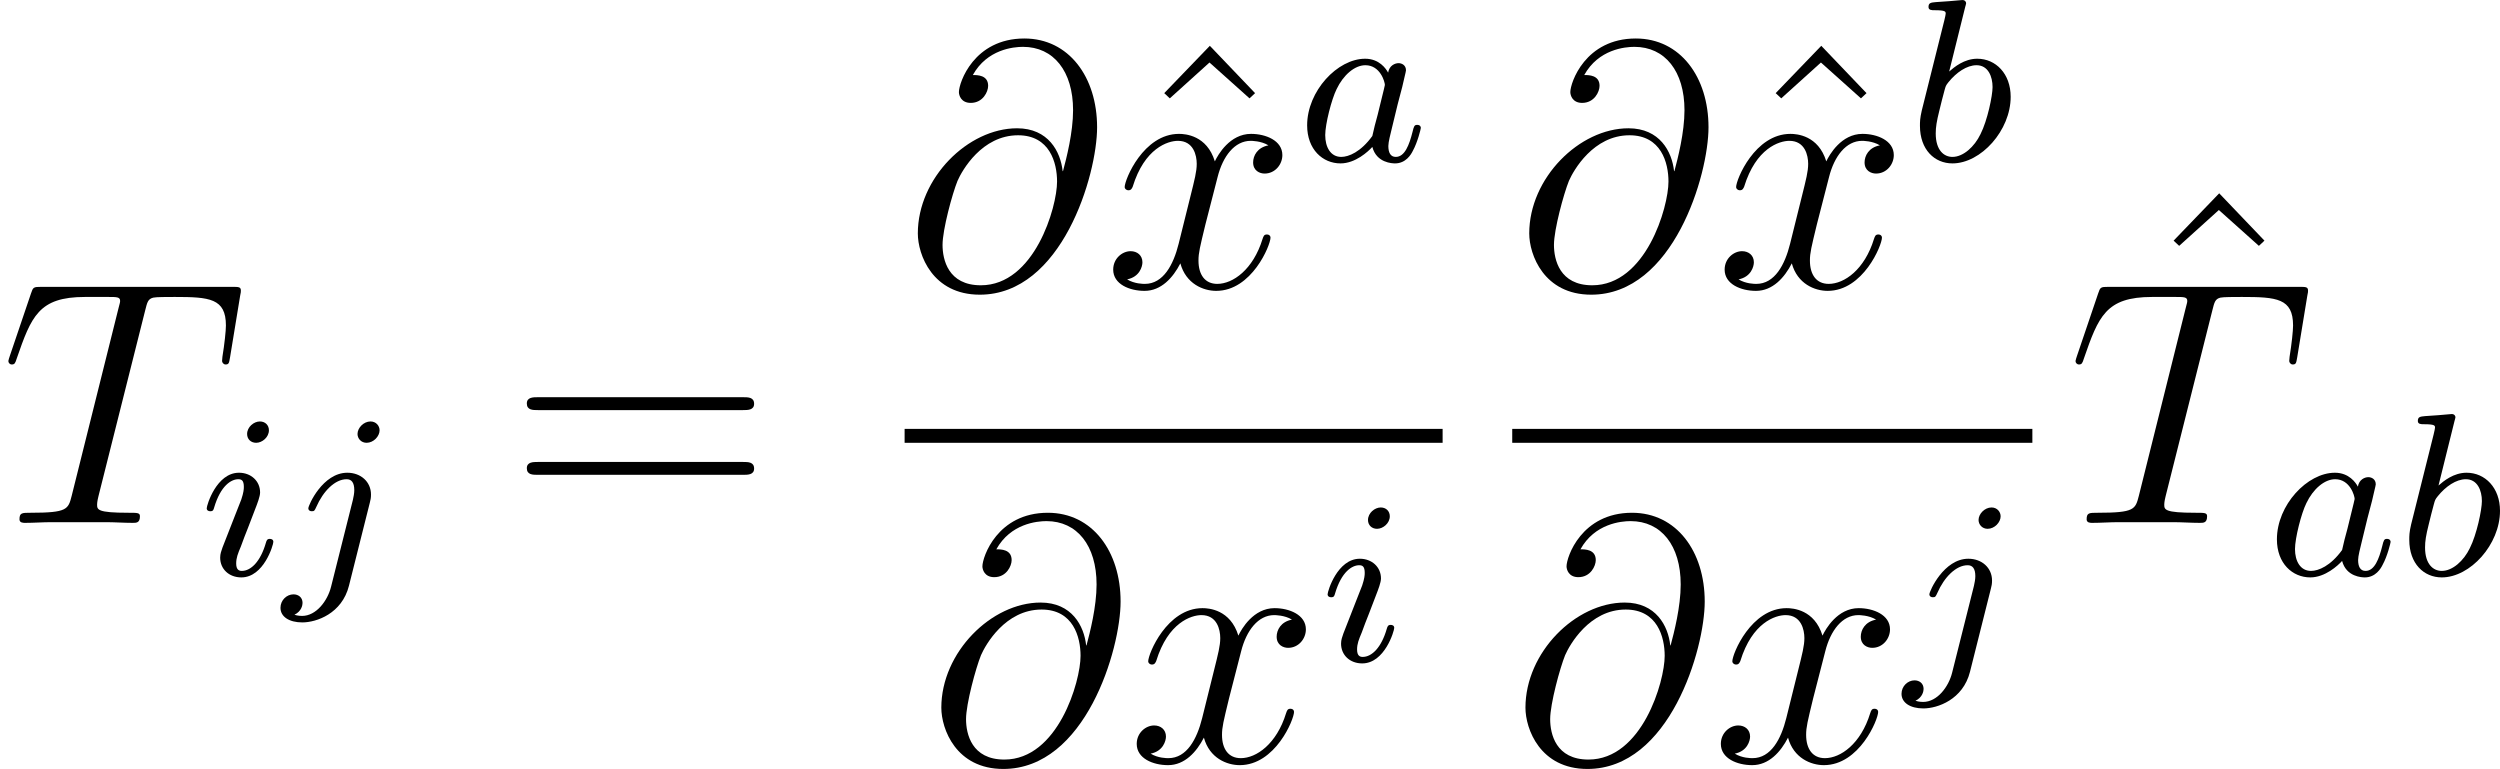 <?xml version='1.0' encoding='UTF-8'?>
<!-- This file was generated by dvisvgm 2.5 -->
<svg height='26.409pt' version='1.1' viewBox='189.887 78.708 85.863 26.409' width='85.863pt' xmlns='http://www.w3.org/2000/svg' xmlns:xlink='http://www.w3.org/1999/xlink'>
<defs>
<path d='M8.07 -3.873C8.237 -3.873 8.452 -3.873 8.452 -4.089C8.452 -4.316 8.249 -4.316 8.07 -4.316H1.028C0.861 -4.316 0.646 -4.316 0.646 -4.101C0.646 -3.873 0.849 -3.873 1.028 -3.873H8.07ZM8.07 -1.65C8.237 -1.65 8.452 -1.65 8.452 -1.865C8.452 -2.092 8.249 -2.092 8.07 -2.092H1.028C0.861 -2.092 0.646 -2.092 0.646 -1.877C0.646 -1.65 0.849 -1.65 1.028 -1.65H8.07Z' id='g2-61'/>
<path d='M2.929 -8.297L1.363 -6.671L1.554 -6.492L2.917 -7.723L4.292 -6.492L4.483 -6.671L2.929 -8.297Z' id='g2-94'/>
<path d='M3.124 -3.037C3.053 -3.172 2.821 -3.515 2.335 -3.515C1.387 -3.515 0.343 -2.407 0.343 -1.227C0.343 -0.399 0.877 0.08 1.49 0.08C2 0.08 2.439 -0.327 2.582 -0.486C2.726 0.064 3.268 0.08 3.363 0.08C3.73 0.08 3.913 -0.223 3.977 -0.359C4.136 -0.646 4.248 -1.108 4.248 -1.14C4.248 -1.188 4.216 -1.243 4.121 -1.243S4.009 -1.196 3.961 -0.996C3.85 -0.558 3.698 -0.143 3.387 -0.143C3.204 -0.143 3.132 -0.295 3.132 -0.518C3.132 -0.654 3.204 -0.925 3.252 -1.124S3.419 -1.801 3.451 -1.945L3.61 -2.55C3.65 -2.742 3.738 -3.076 3.738 -3.116C3.738 -3.3 3.587 -3.363 3.483 -3.363C3.363 -3.363 3.164 -3.284 3.124 -3.037ZM2.582 -0.861C2.184 -0.311 1.769 -0.143 1.514 -0.143C1.148 -0.143 0.964 -0.478 0.964 -0.893C0.964 -1.267 1.18 -2.12 1.355 -2.471C1.586 -2.957 1.977 -3.292 2.343 -3.292C2.861 -3.292 3.013 -2.71 3.013 -2.614C3.013 -2.582 2.813 -1.801 2.766 -1.594C2.662 -1.219 2.662 -1.203 2.582 -0.861Z' id='g0-97'/>
<path d='M1.945 -5.292C1.953 -5.308 1.977 -5.412 1.977 -5.42C1.977 -5.46 1.945 -5.531 1.849 -5.531C1.817 -5.531 1.57 -5.507 1.387 -5.491L0.94 -5.46C0.765 -5.444 0.685 -5.436 0.685 -5.292C0.685 -5.181 0.797 -5.181 0.893 -5.181C1.275 -5.181 1.275 -5.133 1.275 -5.061C1.275 -5.013 1.196 -4.694 1.148 -4.511L0.454 -1.737C0.391 -1.467 0.391 -1.347 0.391 -1.211C0.391 -0.391 0.893 0.08 1.506 0.08C2.487 0.08 3.507 -1.052 3.507 -2.208C3.507 -2.997 2.997 -3.515 2.359 -3.515C1.913 -3.515 1.57 -3.228 1.395 -3.076L1.945 -5.292ZM1.506 -0.143C1.219 -0.143 0.933 -0.367 0.933 -0.948C0.933 -1.164 0.964 -1.363 1.06 -1.745C1.116 -1.977 1.172 -2.2 1.235 -2.431C1.275 -2.574 1.275 -2.59 1.371 -2.71C1.642 -3.045 2 -3.292 2.335 -3.292C2.734 -3.292 2.885 -2.901 2.885 -2.542C2.885 -2.248 2.71 -1.395 2.471 -0.925C2.264 -0.494 1.881 -0.143 1.506 -0.143Z' id='g0-98'/>
<path d='M2.375 -4.973C2.375 -5.149 2.248 -5.276 2.064 -5.276C1.857 -5.276 1.626 -5.085 1.626 -4.846C1.626 -4.67 1.753 -4.543 1.937 -4.543C2.144 -4.543 2.375 -4.734 2.375 -4.973ZM1.211 -2.048L0.781 -0.948C0.741 -0.829 0.701 -0.733 0.701 -0.598C0.701 -0.207 1.004 0.08 1.427 0.08C2.2 0.08 2.527 -1.036 2.527 -1.14C2.527 -1.219 2.463 -1.243 2.407 -1.243C2.311 -1.243 2.295 -1.188 2.271 -1.108C2.088 -0.47 1.761 -0.143 1.443 -0.143C1.347 -0.143 1.251 -0.183 1.251 -0.399C1.251 -0.59 1.307 -0.733 1.411 -0.98C1.49 -1.196 1.57 -1.411 1.658 -1.626L1.905 -2.271C1.977 -2.455 2.072 -2.702 2.072 -2.837C2.072 -3.236 1.753 -3.515 1.347 -3.515C0.574 -3.515 0.239 -2.399 0.239 -2.295C0.239 -2.224 0.295 -2.192 0.359 -2.192C0.462 -2.192 0.47 -2.24 0.494 -2.319C0.717 -3.076 1.084 -3.292 1.323 -3.292C1.435 -3.292 1.514 -3.252 1.514 -3.029C1.514 -2.949 1.506 -2.837 1.427 -2.598L1.211 -2.048Z' id='g0-105'/>
<path d='M3.292 -4.973C3.292 -5.125 3.172 -5.276 2.981 -5.276C2.742 -5.276 2.534 -5.053 2.534 -4.846C2.534 -4.694 2.654 -4.543 2.845 -4.543C3.084 -4.543 3.292 -4.766 3.292 -4.973ZM1.626 0.399C1.506 0.885 1.116 1.403 0.63 1.403C0.502 1.403 0.383 1.371 0.367 1.363C0.614 1.243 0.646 1.028 0.646 0.956C0.646 0.765 0.502 0.662 0.335 0.662C0.104 0.662 -0.112 0.861 -0.112 1.124C-0.112 1.427 0.183 1.626 0.638 1.626C1.124 1.626 2 1.323 2.24 0.367L2.957 -2.487C2.981 -2.582 2.997 -2.646 2.997 -2.766C2.997 -3.204 2.646 -3.515 2.184 -3.515C1.339 -3.515 0.845 -2.399 0.845 -2.295C0.845 -2.224 0.901 -2.192 0.964 -2.192C1.052 -2.192 1.06 -2.216 1.116 -2.335C1.355 -2.885 1.761 -3.292 2.16 -3.292C2.327 -3.292 2.423 -3.18 2.423 -2.917C2.423 -2.805 2.399 -2.694 2.375 -2.582L1.626 0.399Z' id='g0-106'/>
<path d='M5.428 -3.993C5.356 -4.663 4.937 -5.464 3.862 -5.464C2.176 -5.464 0.454 -3.754 0.454 -1.853C0.454 -1.124 0.956 0.251 2.582 0.251C5.404 0.251 6.611 -3.862 6.611 -5.499C6.611 -7.221 5.643 -8.548 4.113 -8.548C2.379 -8.548 1.865 -7.03 1.865 -6.707C1.865 -6.599 1.937 -6.336 2.271 -6.336C2.69 -6.336 2.869 -6.719 2.869 -6.922C2.869 -7.293 2.499 -7.293 2.343 -7.293C2.833 -8.177 3.742 -8.261 4.065 -8.261C5.117 -8.261 5.786 -7.424 5.786 -6.085C5.786 -5.32 5.559 -4.435 5.44 -3.993H5.428ZM2.618 -0.072C1.494 -0.072 1.303 -0.956 1.303 -1.459C1.303 -1.985 1.638 -3.216 1.817 -3.658C1.973 -4.017 2.654 -5.224 3.897 -5.224C4.985 -5.224 5.236 -4.28 5.236 -3.634C5.236 -2.75 4.459 -0.072 2.618 -0.072Z' id='g1-64'/>
<path d='M4.985 -7.293C5.057 -7.58 5.081 -7.687 5.26 -7.735C5.356 -7.759 5.75 -7.759 6.001 -7.759C7.197 -7.759 7.759 -7.711 7.759 -6.779C7.759 -6.599 7.711 -6.145 7.639 -5.703L7.627 -5.559C7.627 -5.511 7.675 -5.44 7.747 -5.44C7.867 -5.44 7.867 -5.499 7.902 -5.691L8.249 -7.807C8.273 -7.914 8.273 -7.938 8.273 -7.974C8.273 -8.106 8.201 -8.106 7.962 -8.106H1.423C1.148 -8.106 1.136 -8.094 1.064 -7.878L0.335 -5.727C0.323 -5.703 0.287 -5.571 0.287 -5.559C0.287 -5.499 0.335 -5.44 0.406 -5.44C0.502 -5.44 0.526 -5.487 0.574 -5.643C1.076 -7.089 1.327 -7.759 2.917 -7.759H3.718C4.005 -7.759 4.125 -7.759 4.125 -7.627C4.125 -7.592 4.125 -7.568 4.065 -7.352L2.463 -0.933C2.343 -0.466 2.319 -0.347 1.052 -0.347C0.753 -0.347 0.669 -0.347 0.669 -0.12C0.669 0 0.801 0 0.861 0C1.16 0 1.47 -0.024 1.769 -0.024H3.634C3.933 -0.024 4.256 0 4.555 0C4.686 0 4.806 0 4.806 -0.227C4.806 -0.347 4.722 -0.347 4.411 -0.347C3.335 -0.347 3.335 -0.454 3.335 -0.634C3.335 -0.646 3.335 -0.729 3.383 -0.921L4.985 -7.293Z' id='g1-84'/>
<path d='M5.667 -4.878C5.284 -4.806 5.141 -4.519 5.141 -4.292C5.141 -4.005 5.368 -3.909 5.535 -3.909C5.894 -3.909 6.145 -4.22 6.145 -4.543C6.145 -5.045 5.571 -5.272 5.069 -5.272C4.34 -5.272 3.933 -4.555 3.826 -4.328C3.551 -5.224 2.809 -5.272 2.594 -5.272C1.375 -5.272 0.729 -3.706 0.729 -3.443C0.729 -3.395 0.777 -3.335 0.861 -3.335C0.956 -3.335 0.98 -3.407 1.004 -3.455C1.411 -4.782 2.212 -5.033 2.558 -5.033C3.096 -5.033 3.204 -4.531 3.204 -4.244C3.204 -3.981 3.132 -3.706 2.989 -3.132L2.582 -1.494C2.403 -0.777 2.056 -0.12 1.423 -0.12C1.363 -0.12 1.064 -0.12 0.813 -0.275C1.243 -0.359 1.339 -0.717 1.339 -0.861C1.339 -1.1 1.16 -1.243 0.933 -1.243C0.646 -1.243 0.335 -0.992 0.335 -0.61C0.335 -0.108 0.897 0.12 1.411 0.12C1.985 0.12 2.391 -0.335 2.642 -0.825C2.833 -0.12 3.431 0.12 3.873 0.12C5.093 0.12 5.738 -1.447 5.738 -1.71C5.738 -1.769 5.691 -1.817 5.619 -1.817C5.511 -1.817 5.499 -1.757 5.464 -1.662C5.141 -0.61 4.447 -0.12 3.909 -0.12C3.491 -0.12 3.264 -0.43 3.264 -0.921C3.264 -1.184 3.312 -1.375 3.503 -2.164L3.921 -3.79C4.101 -4.507 4.507 -5.033 5.057 -5.033C5.081 -5.033 5.416 -5.033 5.667 -4.878Z' id='g1-120'/>
</defs>
<g id='page1'>
<use x='189.887' xlink:href='#g1-84' y='96.666'/>
<use x='196.748' xlink:href='#g0-105' y='98.459'/>
<use x='199.632' xlink:href='#g0-106' y='98.459'/>
<use x='207.335' xlink:href='#g2-61' y='96.666'/>
<use x='220.956' xlink:href='#g1-64' y='88.578'/>
<use x='228.51' xlink:href='#g2-94' y='88.578'/>
<use x='227.785' xlink:href='#g1-120' y='88.578'/>
<use x='234.438' xlink:href='#g0-97' y='84.24'/>
<rect height='0.478' width='18.478' x='220.956' y='93.438'/>
<use x='221.763' xlink:href='#g1-64' y='104.867'/>
<use x='228.593' xlink:href='#g1-120' y='104.867'/>
<use x='235.245' xlink:href='#g0-105' y='101.413'/>
<use x='241.955' xlink:href='#g1-64' y='88.578'/>
<use x='249.51' xlink:href='#g2-94' y='88.578'/>
<use x='248.785' xlink:href='#g1-120' y='88.578'/>
<use x='255.437' xlink:href='#g0-98' y='84.24'/>
<rect height='0.478' width='17.864' x='241.825' y='93.438'/>
<use x='241.825' xlink:href='#g1-64' y='104.867'/>
<use x='248.655' xlink:href='#g1-120' y='104.867'/>
<use x='255.307' xlink:href='#g0-106' y='101.413'/>
<use x='263.177' xlink:href='#g2-94' y='93.644'/>
<use x='260.884' xlink:href='#g1-84' y='96.666'/>
<use x='267.745' xlink:href='#g0-97' y='98.459'/>
<use x='272.243' xlink:href='#g0-98' y='98.459'/>
</g>
</svg>